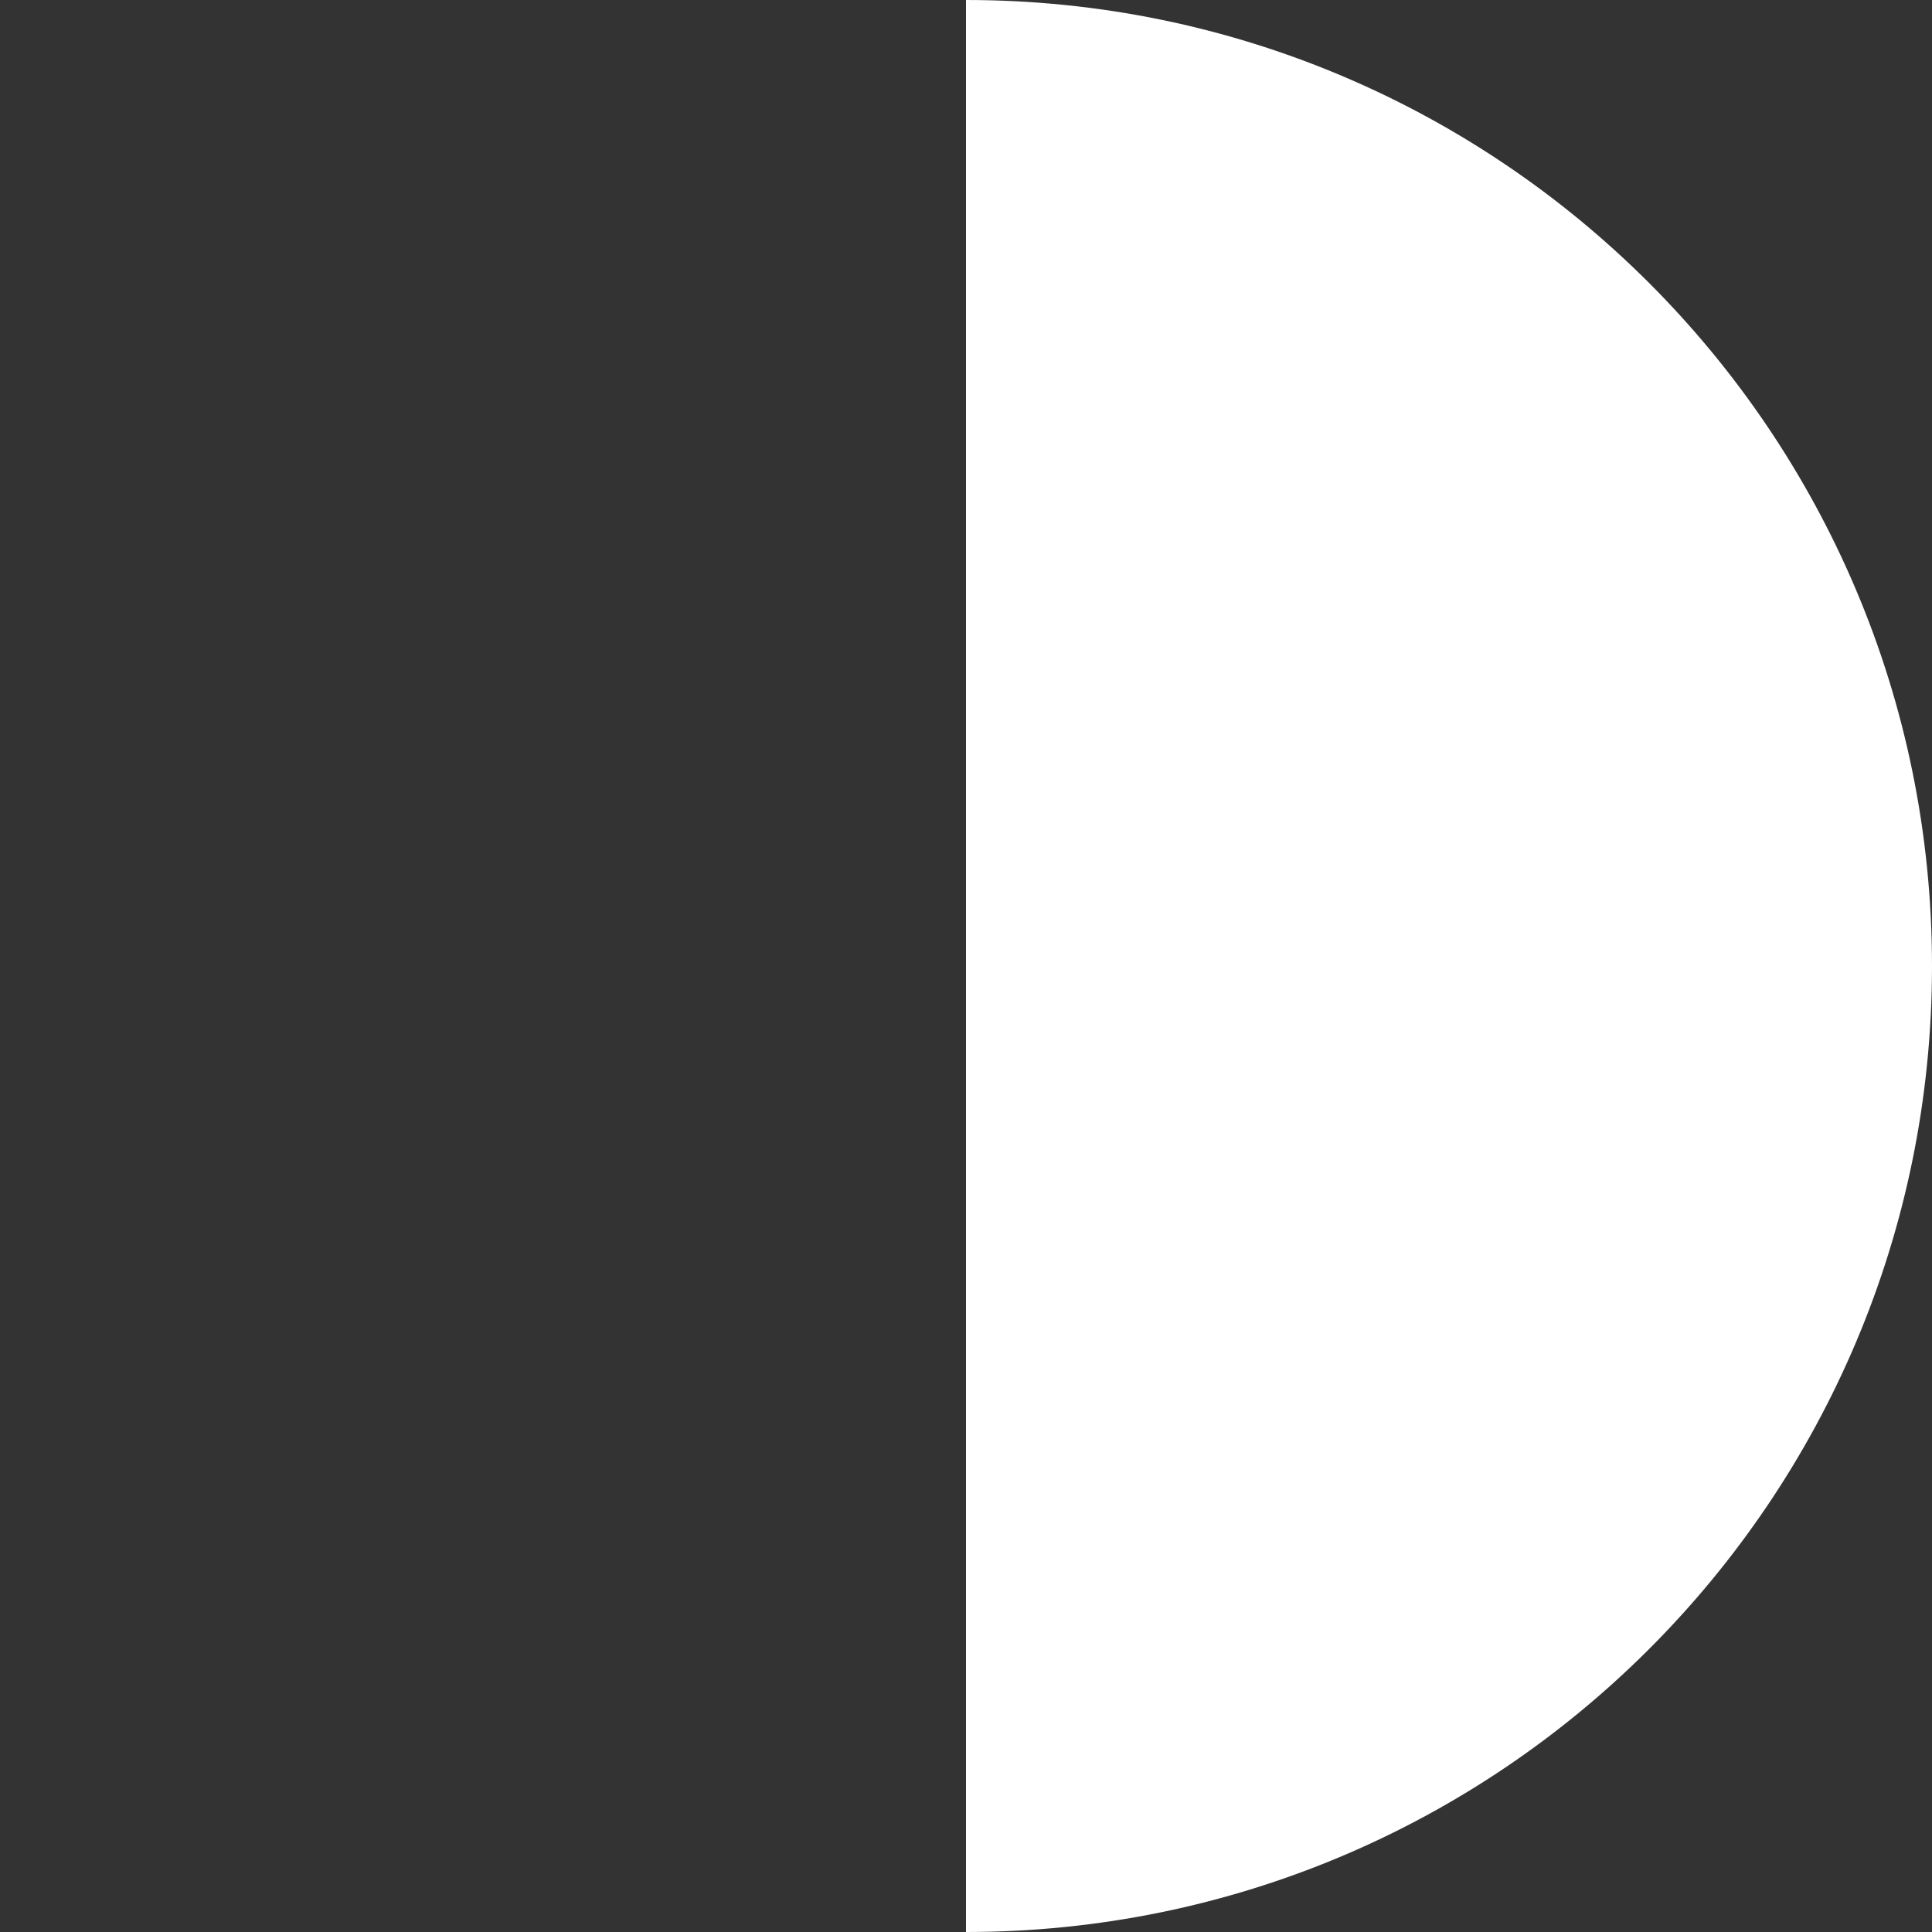 <svg width="200" height="200" viewBox="0 0 200 200" fill="none" xmlns="http://www.w3.org/2000/svg">
<rect x="0" y="0" width="200" height="200" fill="#333333" stroke="none"/>
<path d="M100 0V200C155.23 200 200 155.23 200 100C200 44.77 155.23 0 100 0Z" fill="white"/>
</svg>
